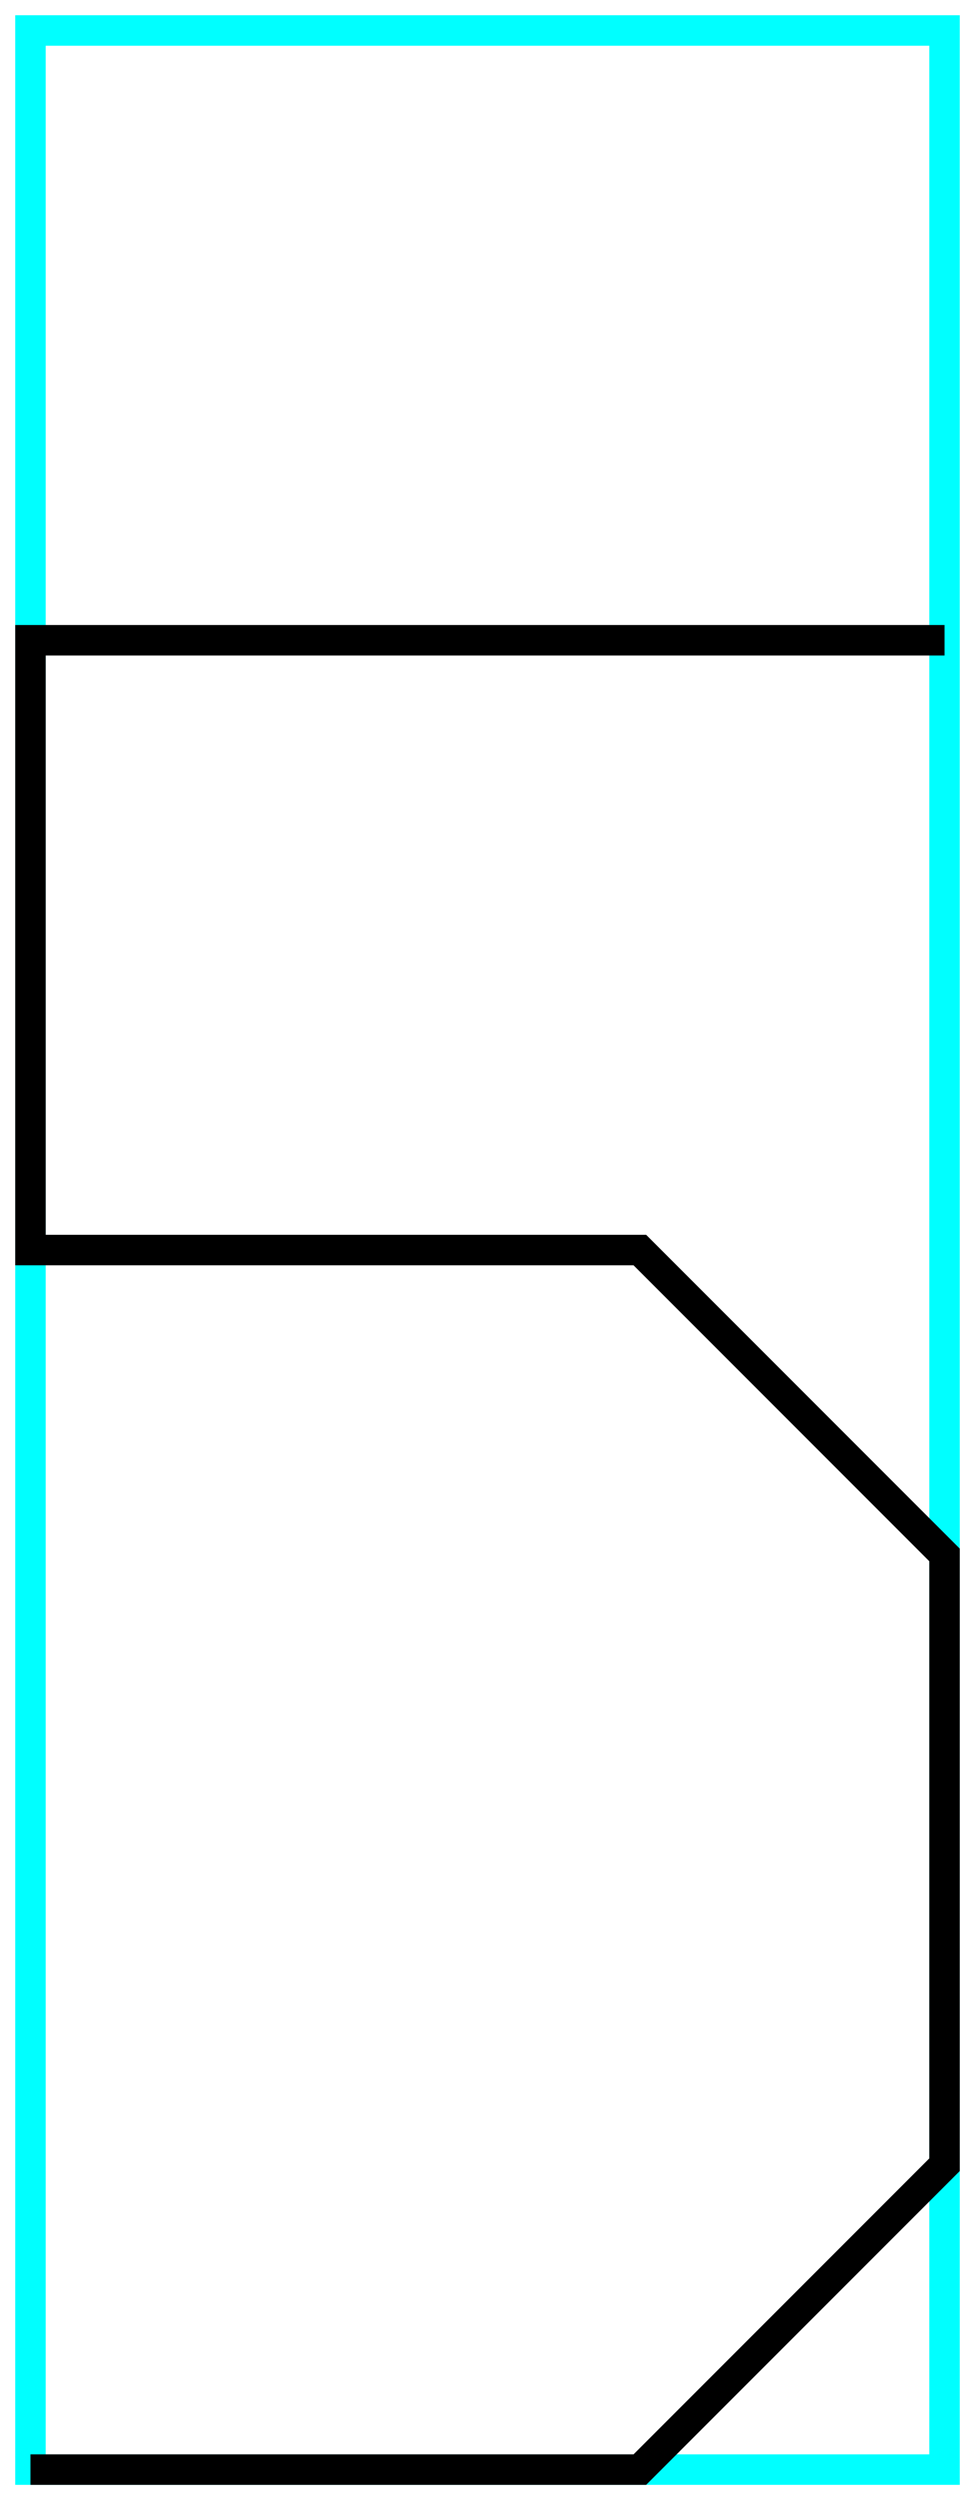 <?xml version="1.0" encoding="utf-8" ?>
<svg baseProfile="tiny" height="164" version="1.2" width="64" xmlns="http://www.w3.org/2000/svg" xmlns:ev="http://www.w3.org/2001/xml-events" xmlns:xlink="http://www.w3.org/1999/xlink">
  <defs/>
  <path d="M2,2 L62,2 L62,162 L2,162Z" fill="none" stroke="cyan" stroke-width="2"/>
  <path d="M62.0,42.0 L2.0,42.0 L2.0,82.0 L42.0,82.0 L62.0,102.0 L62.0,142.0 L42.0,162.0 L2.0,162.0" fill="none" stroke="black" stroke-width="2"/>
</svg>

